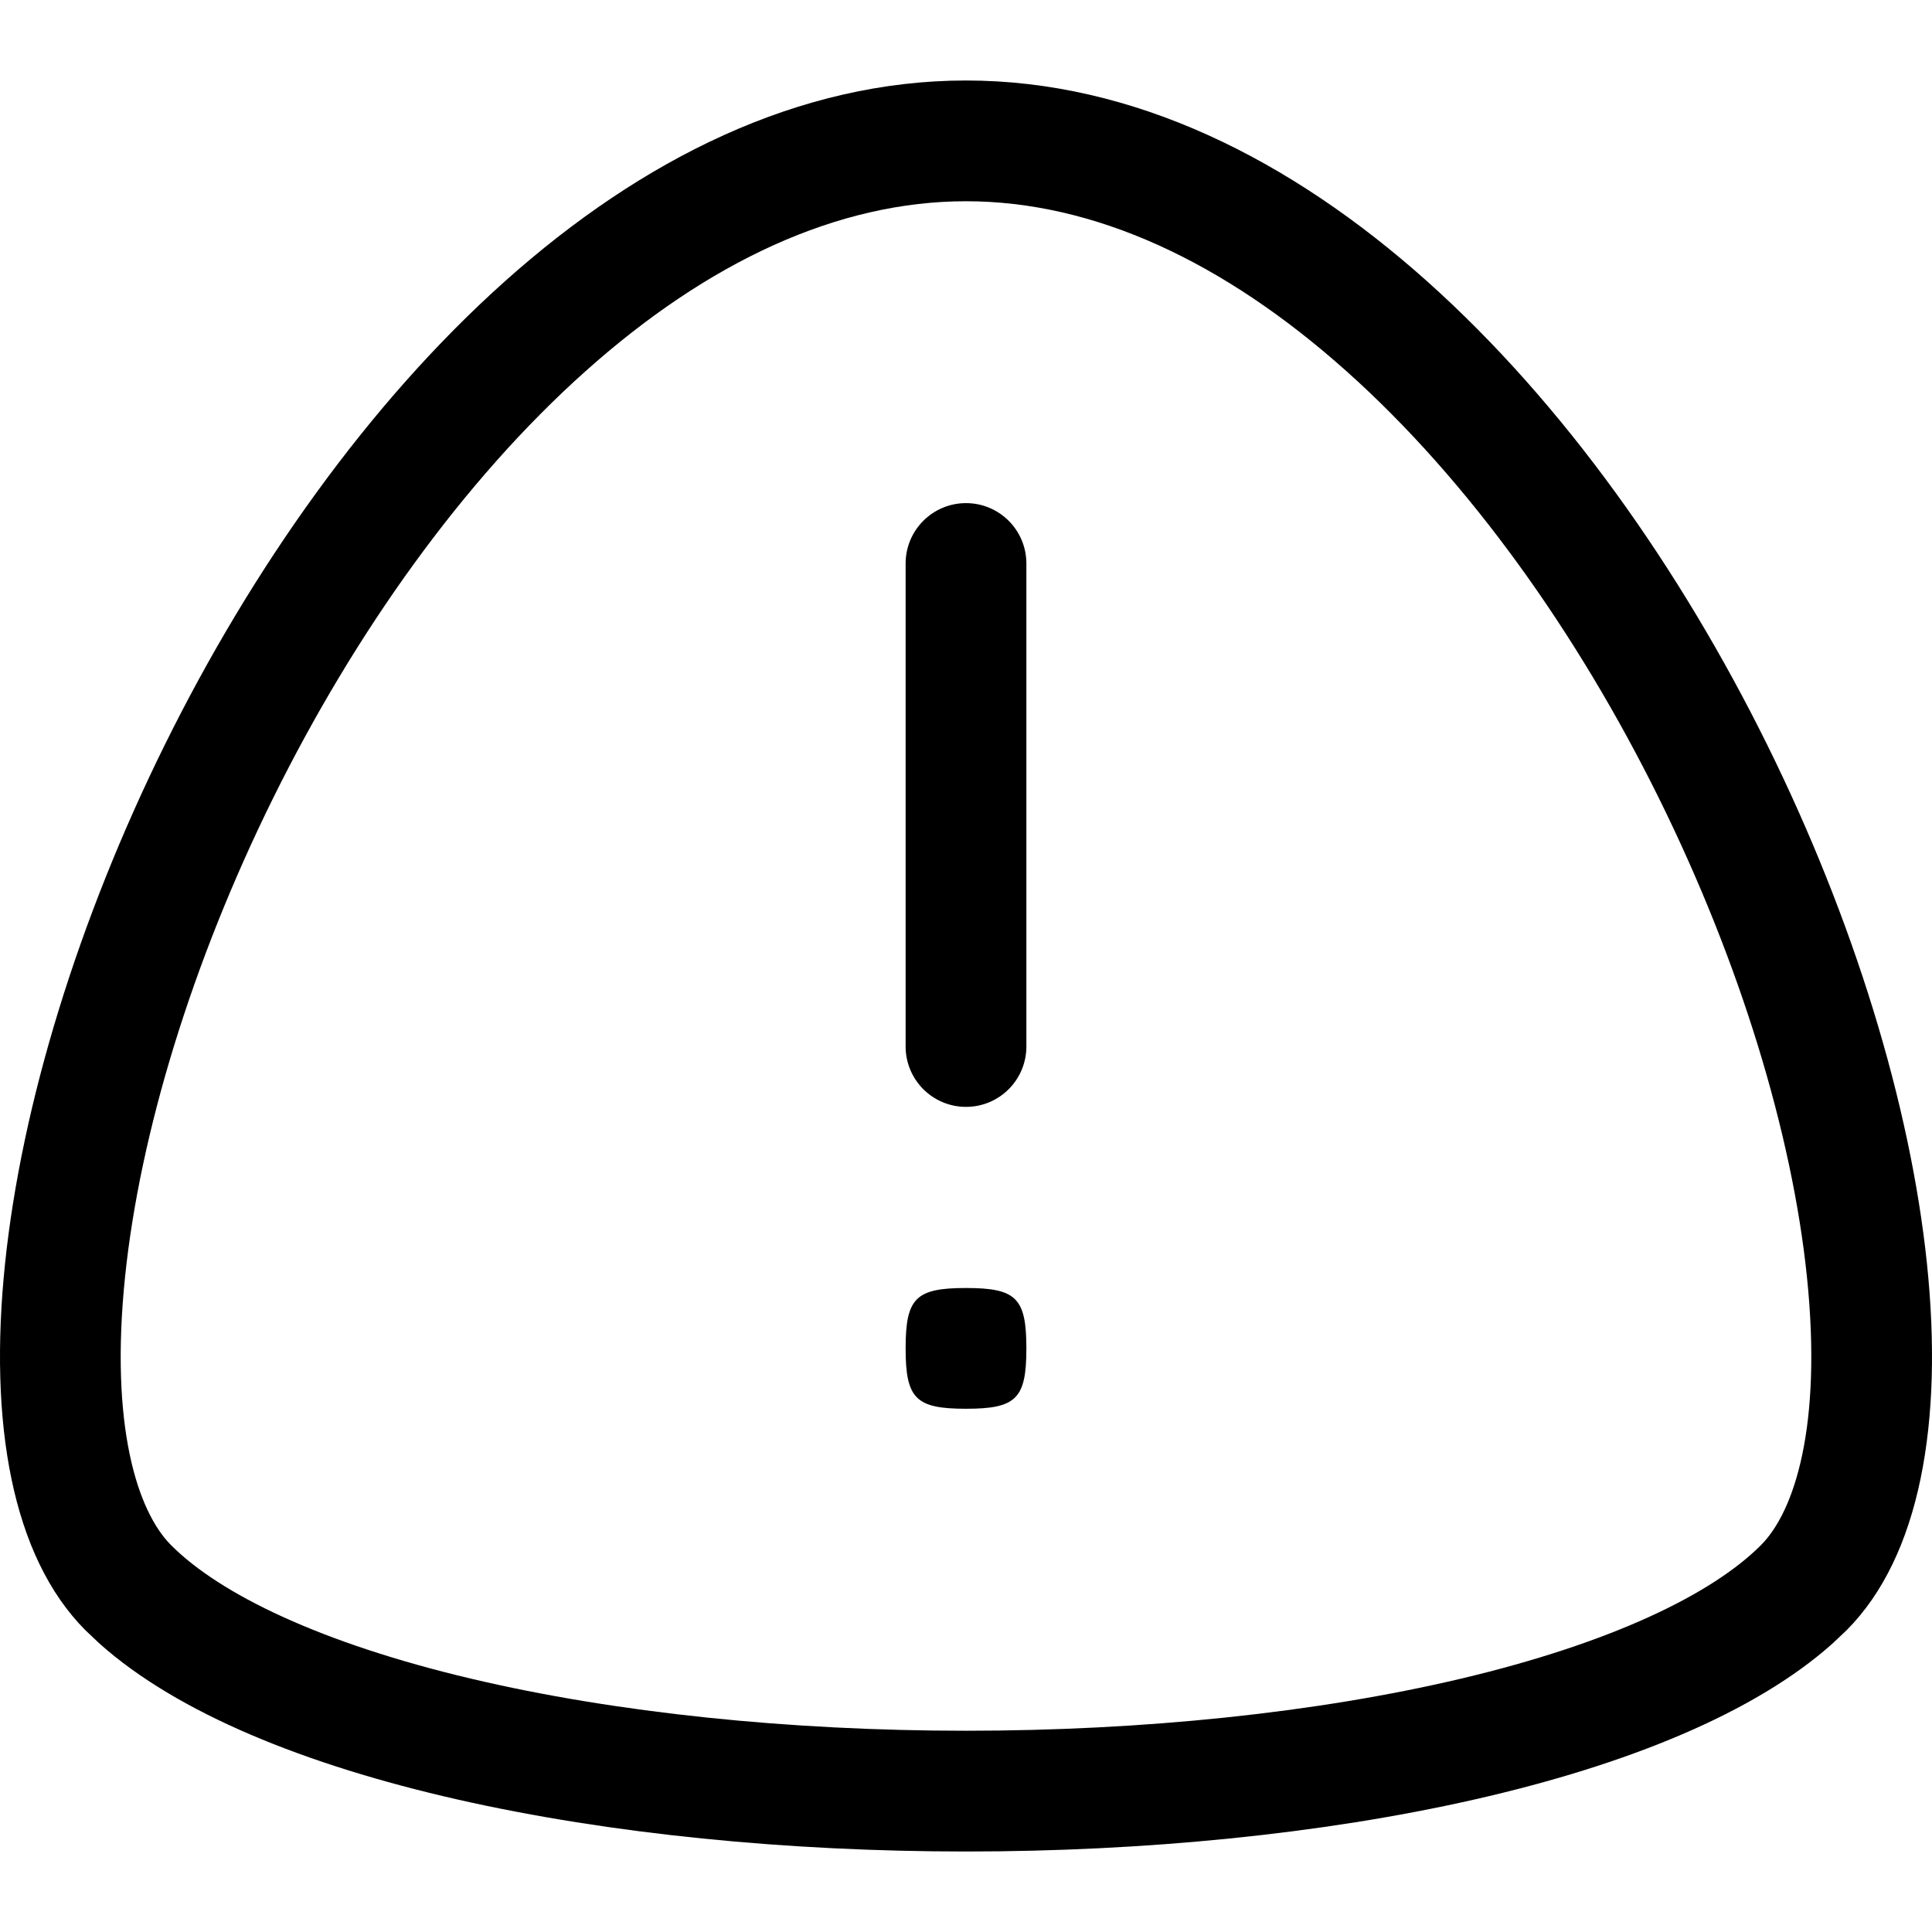 <svg width="256" height="256" viewBox="0 0 256 256" fill="none" xmlns="http://www.w3.org/2000/svg">
<path d="M128 170.667C134.667 170.667 136 172 136 178.667C136 185.333 134.667 186.667 128 186.667C121.333 186.667 120 185.333 120 178.667C120 172 121.333 170.667 128 170.667Z" fill="black"/>
<path d="M128 66.666C132.418 66.666 136 70.248 136 74.666V138.667C136 143.085 132.418 146.667 128 146.667C123.582 146.666 120 143.084 120 138.667V74.666C120 70.249 123.582 66.667 128 66.666Z" fill="black"/>
<path fill-rule="evenodd" clip-rule="evenodd" d="M128 10.666C216.576 10.666 283.595 176.886 244.698 216L242.792 217.802C201.634 254.511 54.365 254.511 13.208 217.802L11.302 216C-27.594 176.887 39.424 10.667 128 10.666ZM128 26.666C111.043 26.667 93.877 34.634 77.583 49.187C61.325 63.71 46.992 83.908 36.188 105.76C25.378 127.623 18.547 150.23 16.583 169.073C14.508 188.99 18.235 200.283 22.646 204.719C29.159 211.267 42.585 217.74 62.396 222.427C81.614 226.974 104.656 229.333 128 229.333C151.344 229.333 174.386 226.974 193.604 222.427C213.414 217.74 226.841 211.267 233.354 204.719C237.765 200.283 241.492 188.989 239.417 169.073C237.453 150.23 230.622 127.623 219.812 105.76C209.008 83.908 194.675 63.71 178.417 49.187C162.123 34.634 144.957 26.666 128 26.666Z" fill="black"/>
</svg>

